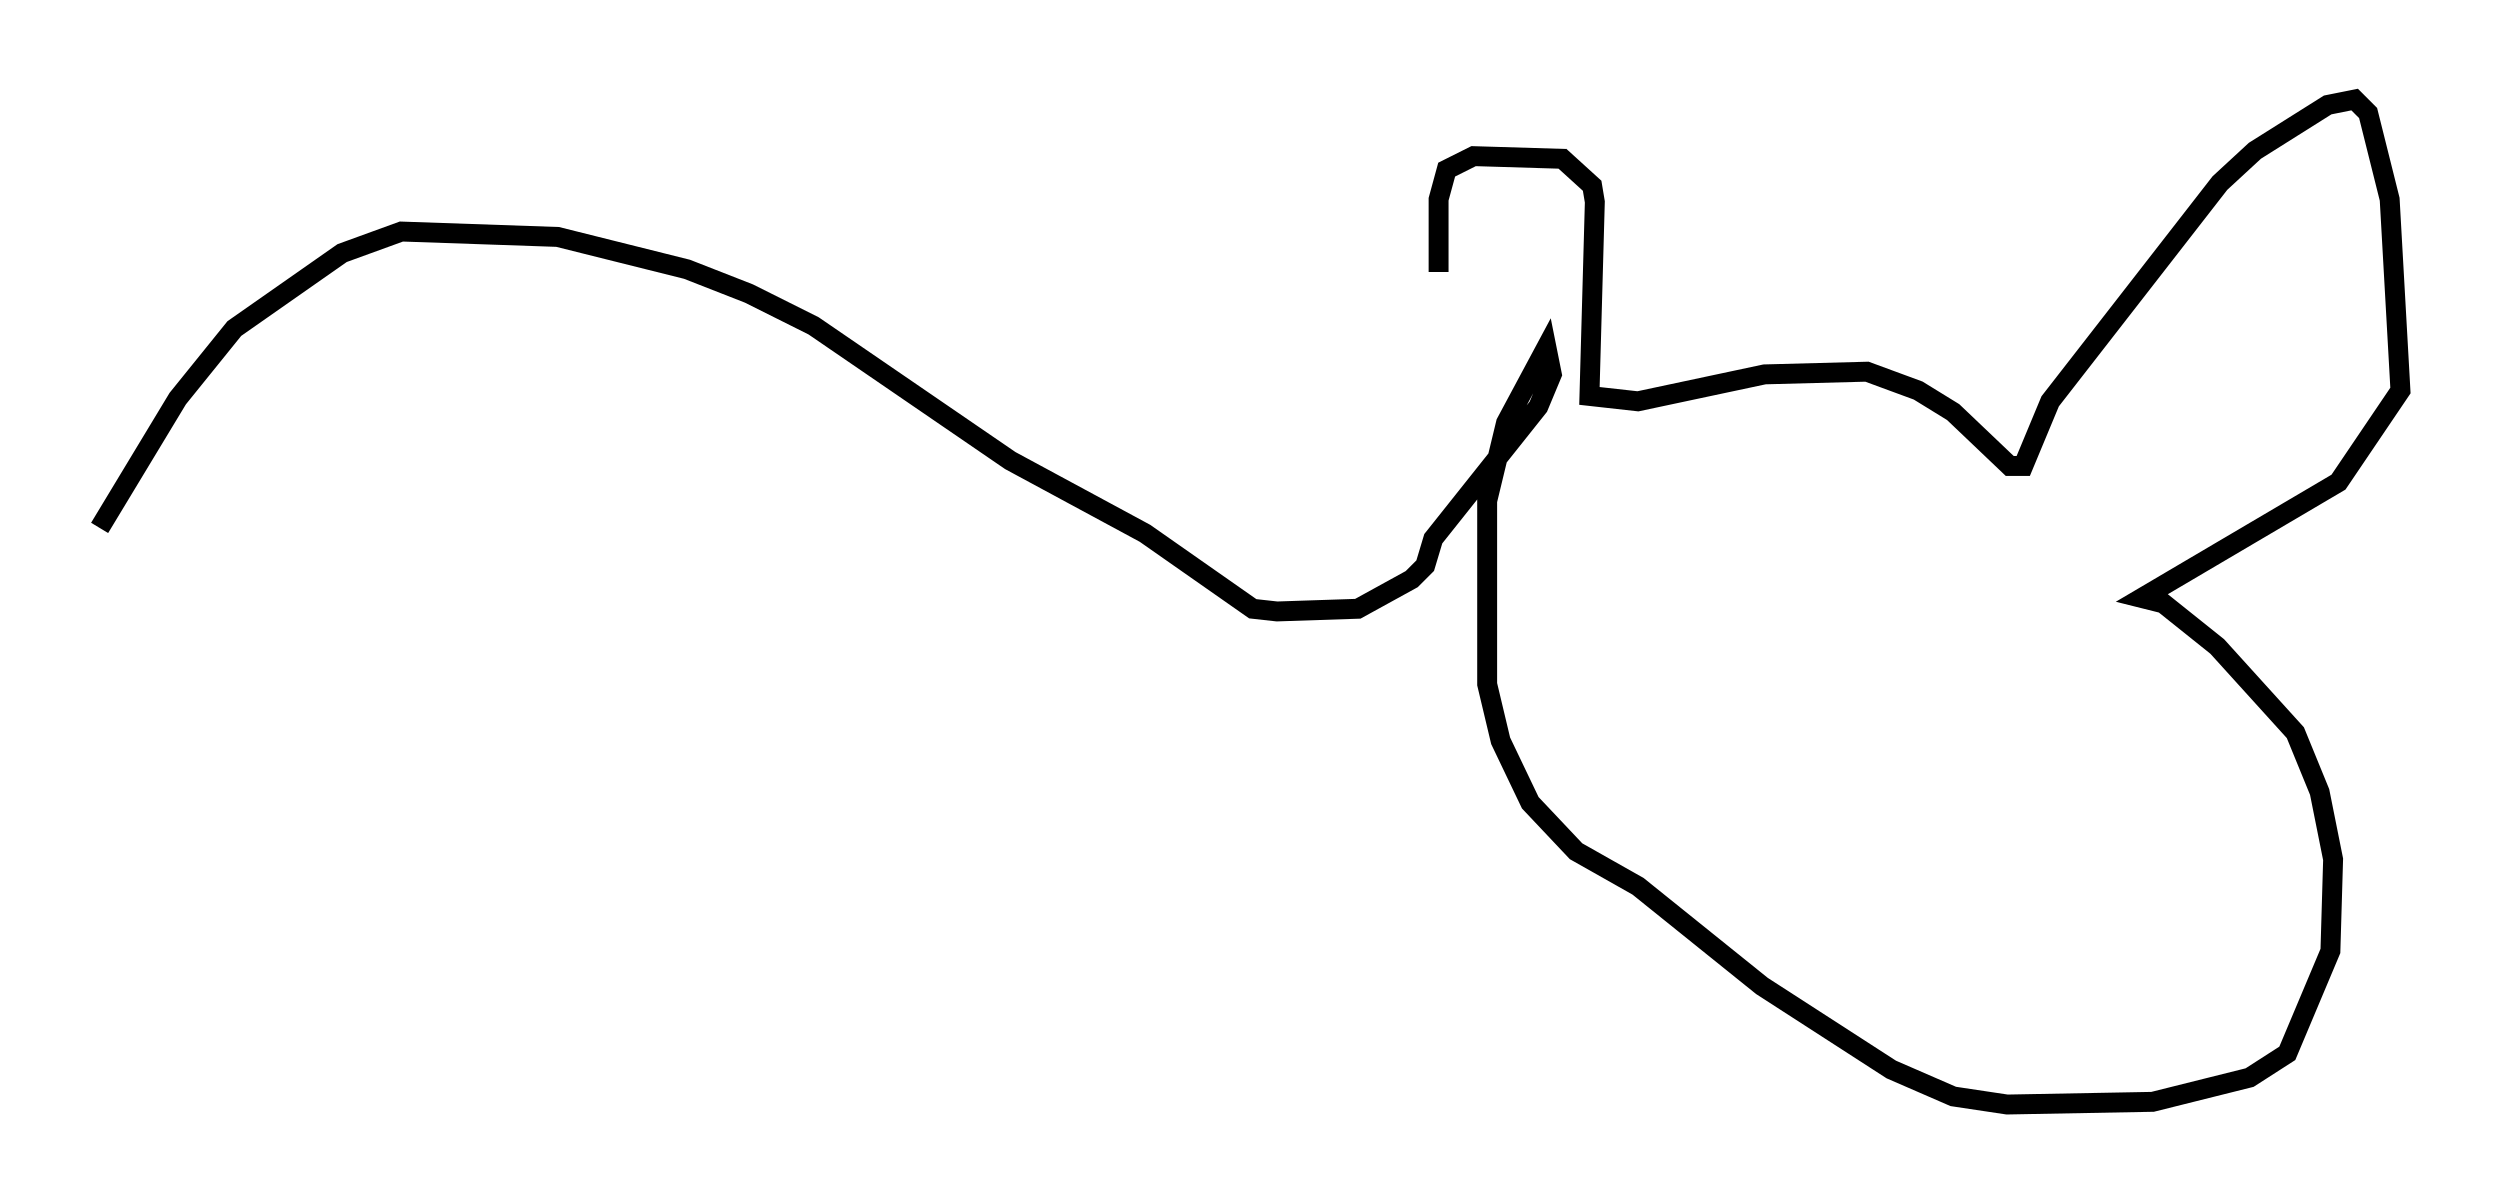 <?xml version="1.0" encoding="utf-8" ?>
<svg baseProfile="full" height="60.473" version="1.1" width="125.56" xmlns="http://www.w3.org/2000/svg" xmlns:ev="http://www.w3.org/2001/xml-events" xmlns:xlink="http://www.w3.org/1999/xlink"><defs /><rect fill="white" height="60.473" width="125.56" x="0" y="0" /><path d="M73.876, 18.938 m-1.624, -5.277 l0.0, -3.654 0.406, -1.488 l1.353, -0.677 4.465, 0.135 l1.488, 1.353 0.135, 0.812 l-0.271, 9.743 2.436, 0.271 l6.36, -1.353 5.142, -0.135 l2.571, 0.947 1.759, 1.083 l2.842, 2.706 0.677, 0.0 l1.353, -3.248 8.525, -10.961 l1.759, -1.624 3.654, -2.3 l1.353, -0.271 0.677, 0.677 l1.083, 4.33 0.541, 9.607 l-3.112, 4.601 -9.878, 5.819 l1.083, 0.271 2.706, 2.165 l3.924, 4.33 1.218, 2.977 l0.677, 3.383 -0.135, 4.601 l-2.165, 5.142 -1.894, 1.218 l-4.871, 1.218 -7.307, 0.135 l-2.706, -0.406 -3.112, -1.353 l-6.495, -4.195 -6.225, -5.007 l-3.112, -1.759 -2.3, -2.436 l-1.488, -3.112 -0.677, -2.842 l0.0, -9.202 0.947, -3.924 l2.03, -3.789 0.271, 1.353 l-0.677, 1.624 -5.277, 6.631 l-0.406, 1.353 -0.677, 0.677 l-2.706, 1.488 -4.059, 0.135 l-1.218, -0.135 -5.413, -3.789 l-6.766, -3.654 -9.878, -6.766 l-3.248, -1.624 -3.112, -1.218 l-6.495, -1.624 -7.848, -0.271 l-2.977, 1.083 -5.413, 3.789 l-2.842, 3.518 -3.924, 6.495 " fill="none" stroke="black" stroke-width="1" /></svg>